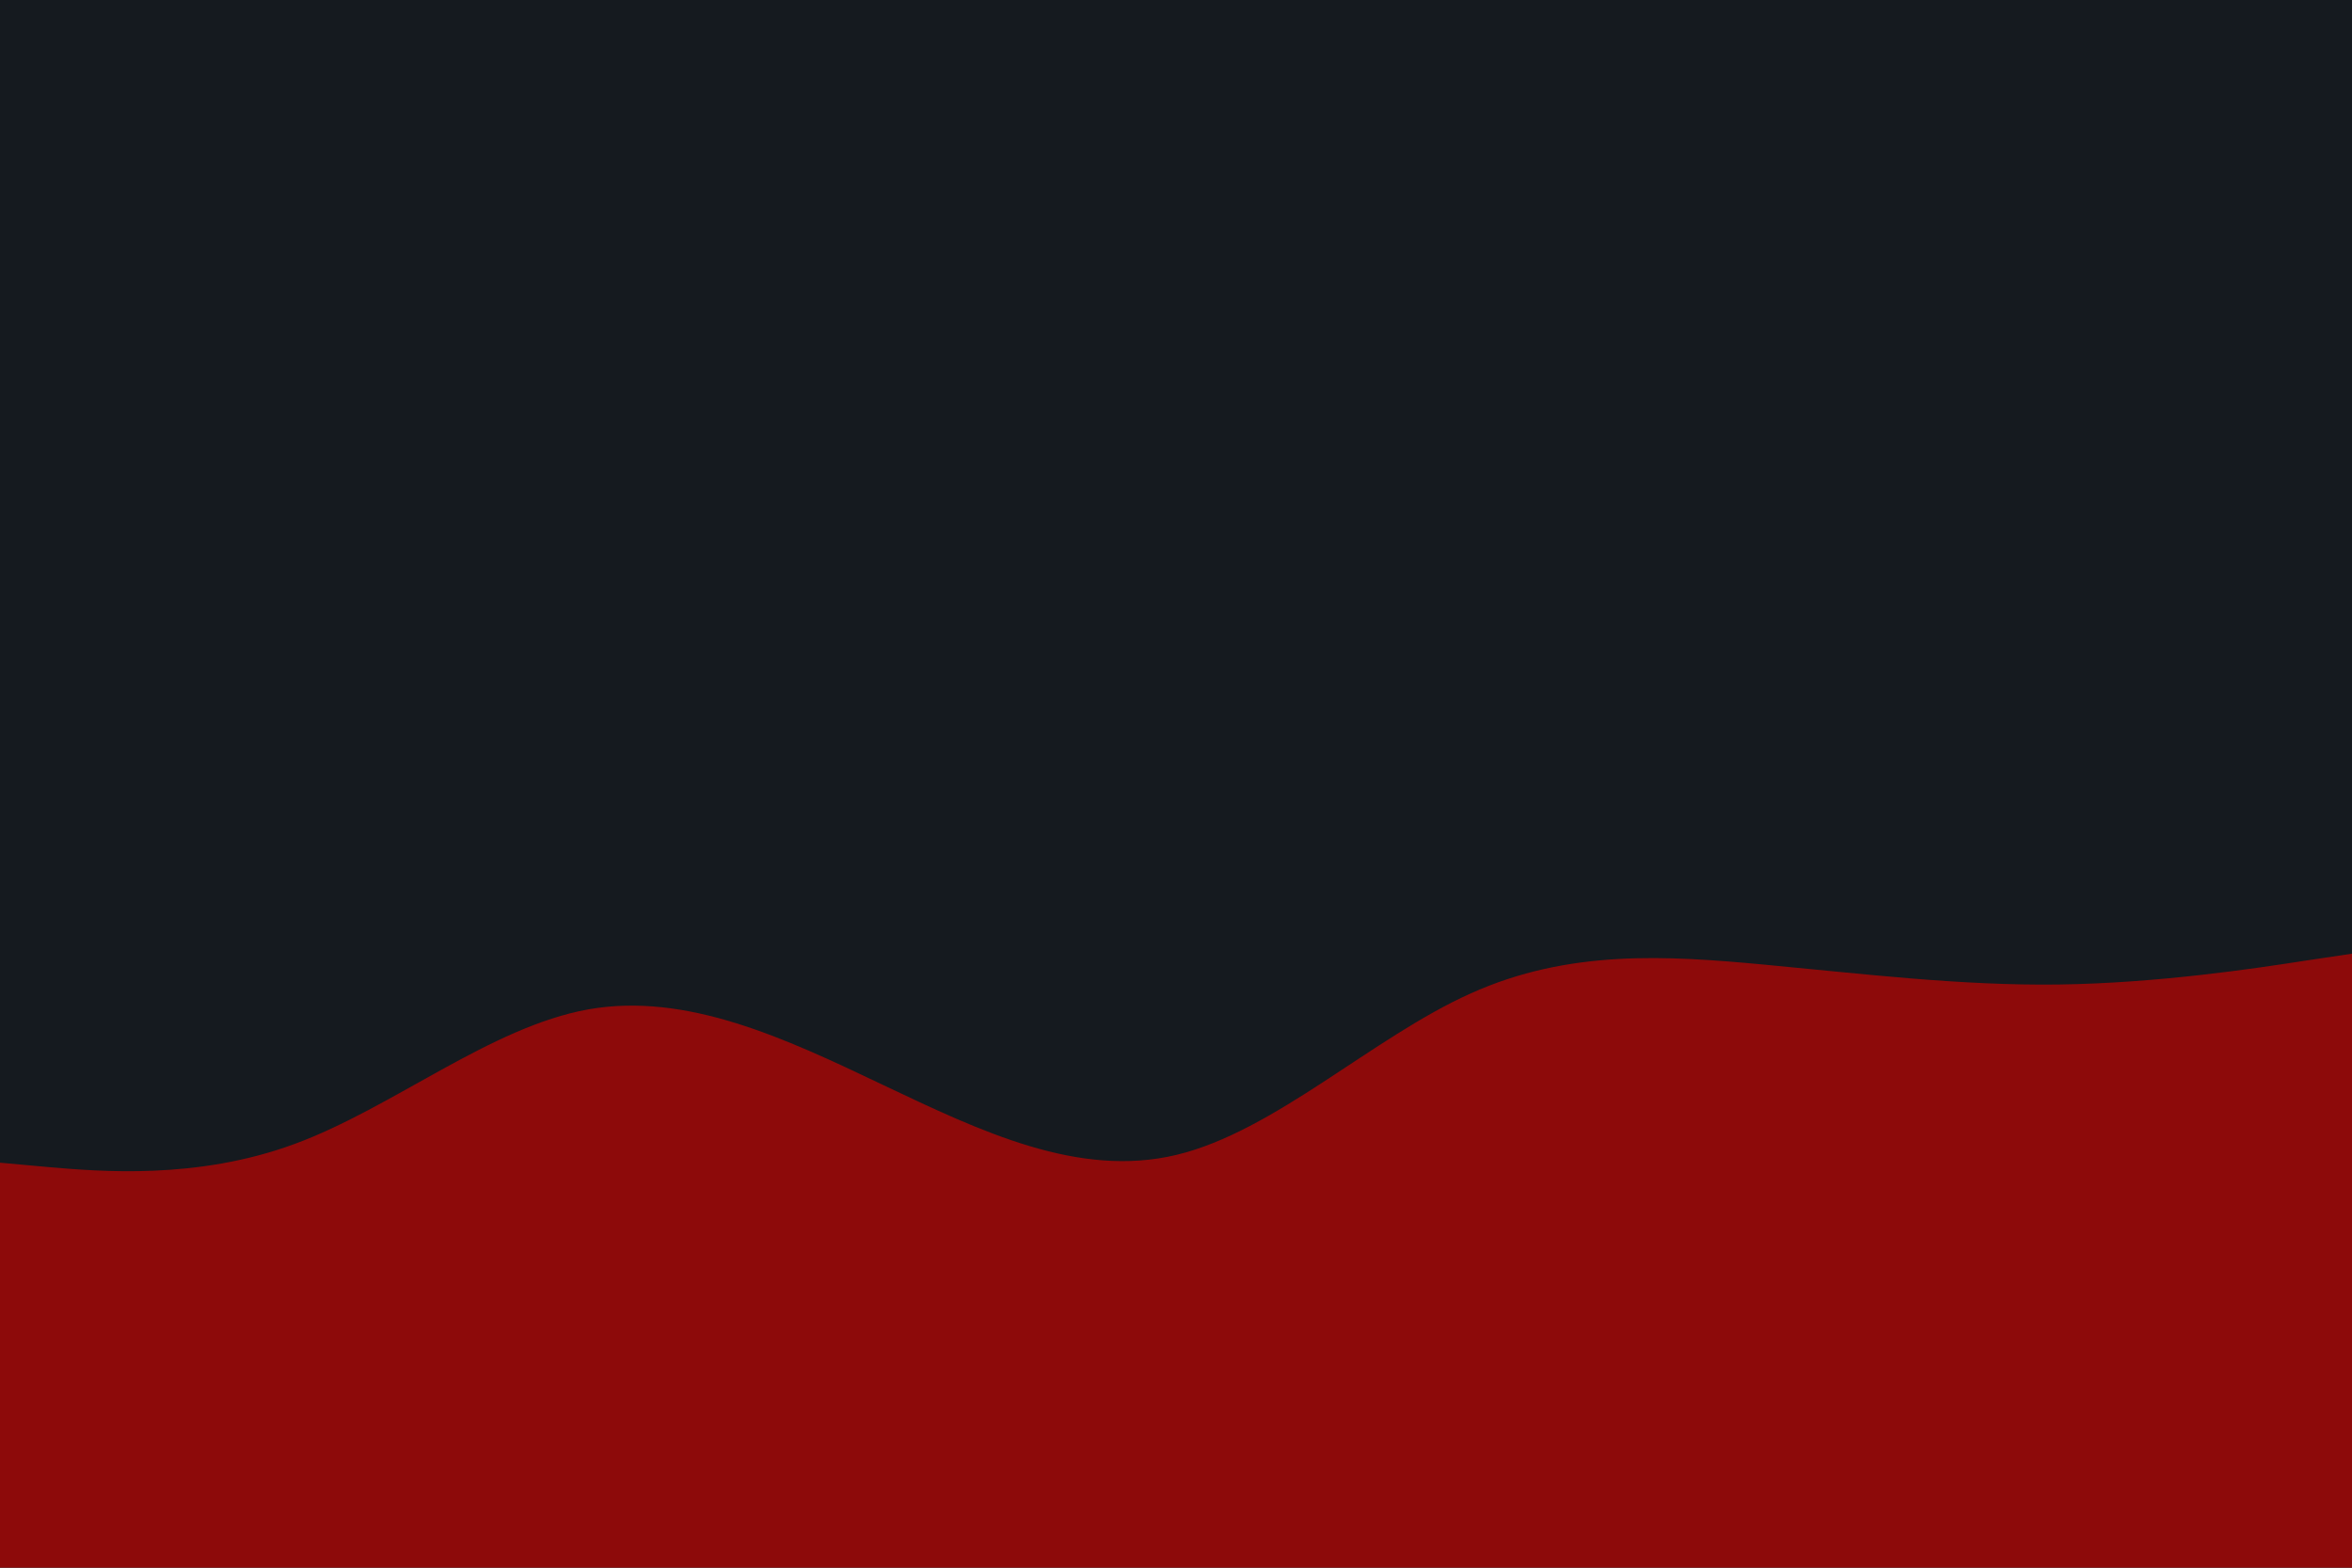 <svg id="visual" viewBox="0 0 900 600" width="900" height="600" xmlns="http://www.w3.org/2000/svg" xmlns:xlink="http://www.w3.org/1999/xlink" version="1.1"><rect x="0" y="0" width="900" height="600" fill="#151a1f"></rect><path d="M0 445L18.8 446.7C37.7 448.3 75.3 451.7 112.8 437.8C150.3 424 187.7 393 225.2 386.3C262.7 379.7 300.3 397.3 337.8 415.2C375.3 433 412.7 451 450.2 442C487.7 433 525.3 397 562.8 380.2C600.3 363.3 637.7 365.7 675.2 369.2C712.7 372.7 750.3 377.3 787.8 376.8C825.3 376.3 862.7 370.7 881.3 367.8L900 365L900 601L881.3 601C862.7 601 825.3 601 787.8 601C750.3 601 712.7 601 675.2 601C637.7 601 600.3 601 562.8 601C525.3 601 487.7 601 450.2 601C412.7 601 375.3 601 337.8 601C300.3 601 262.7 601 225.2 601C187.7 601 150.3 601 112.8 601C75.3 601 37.7 601 18.8 601L0 601Z" fill="#8d0a0a" stroke-linecap="round" stroke-linejoin="miter"></path></svg>